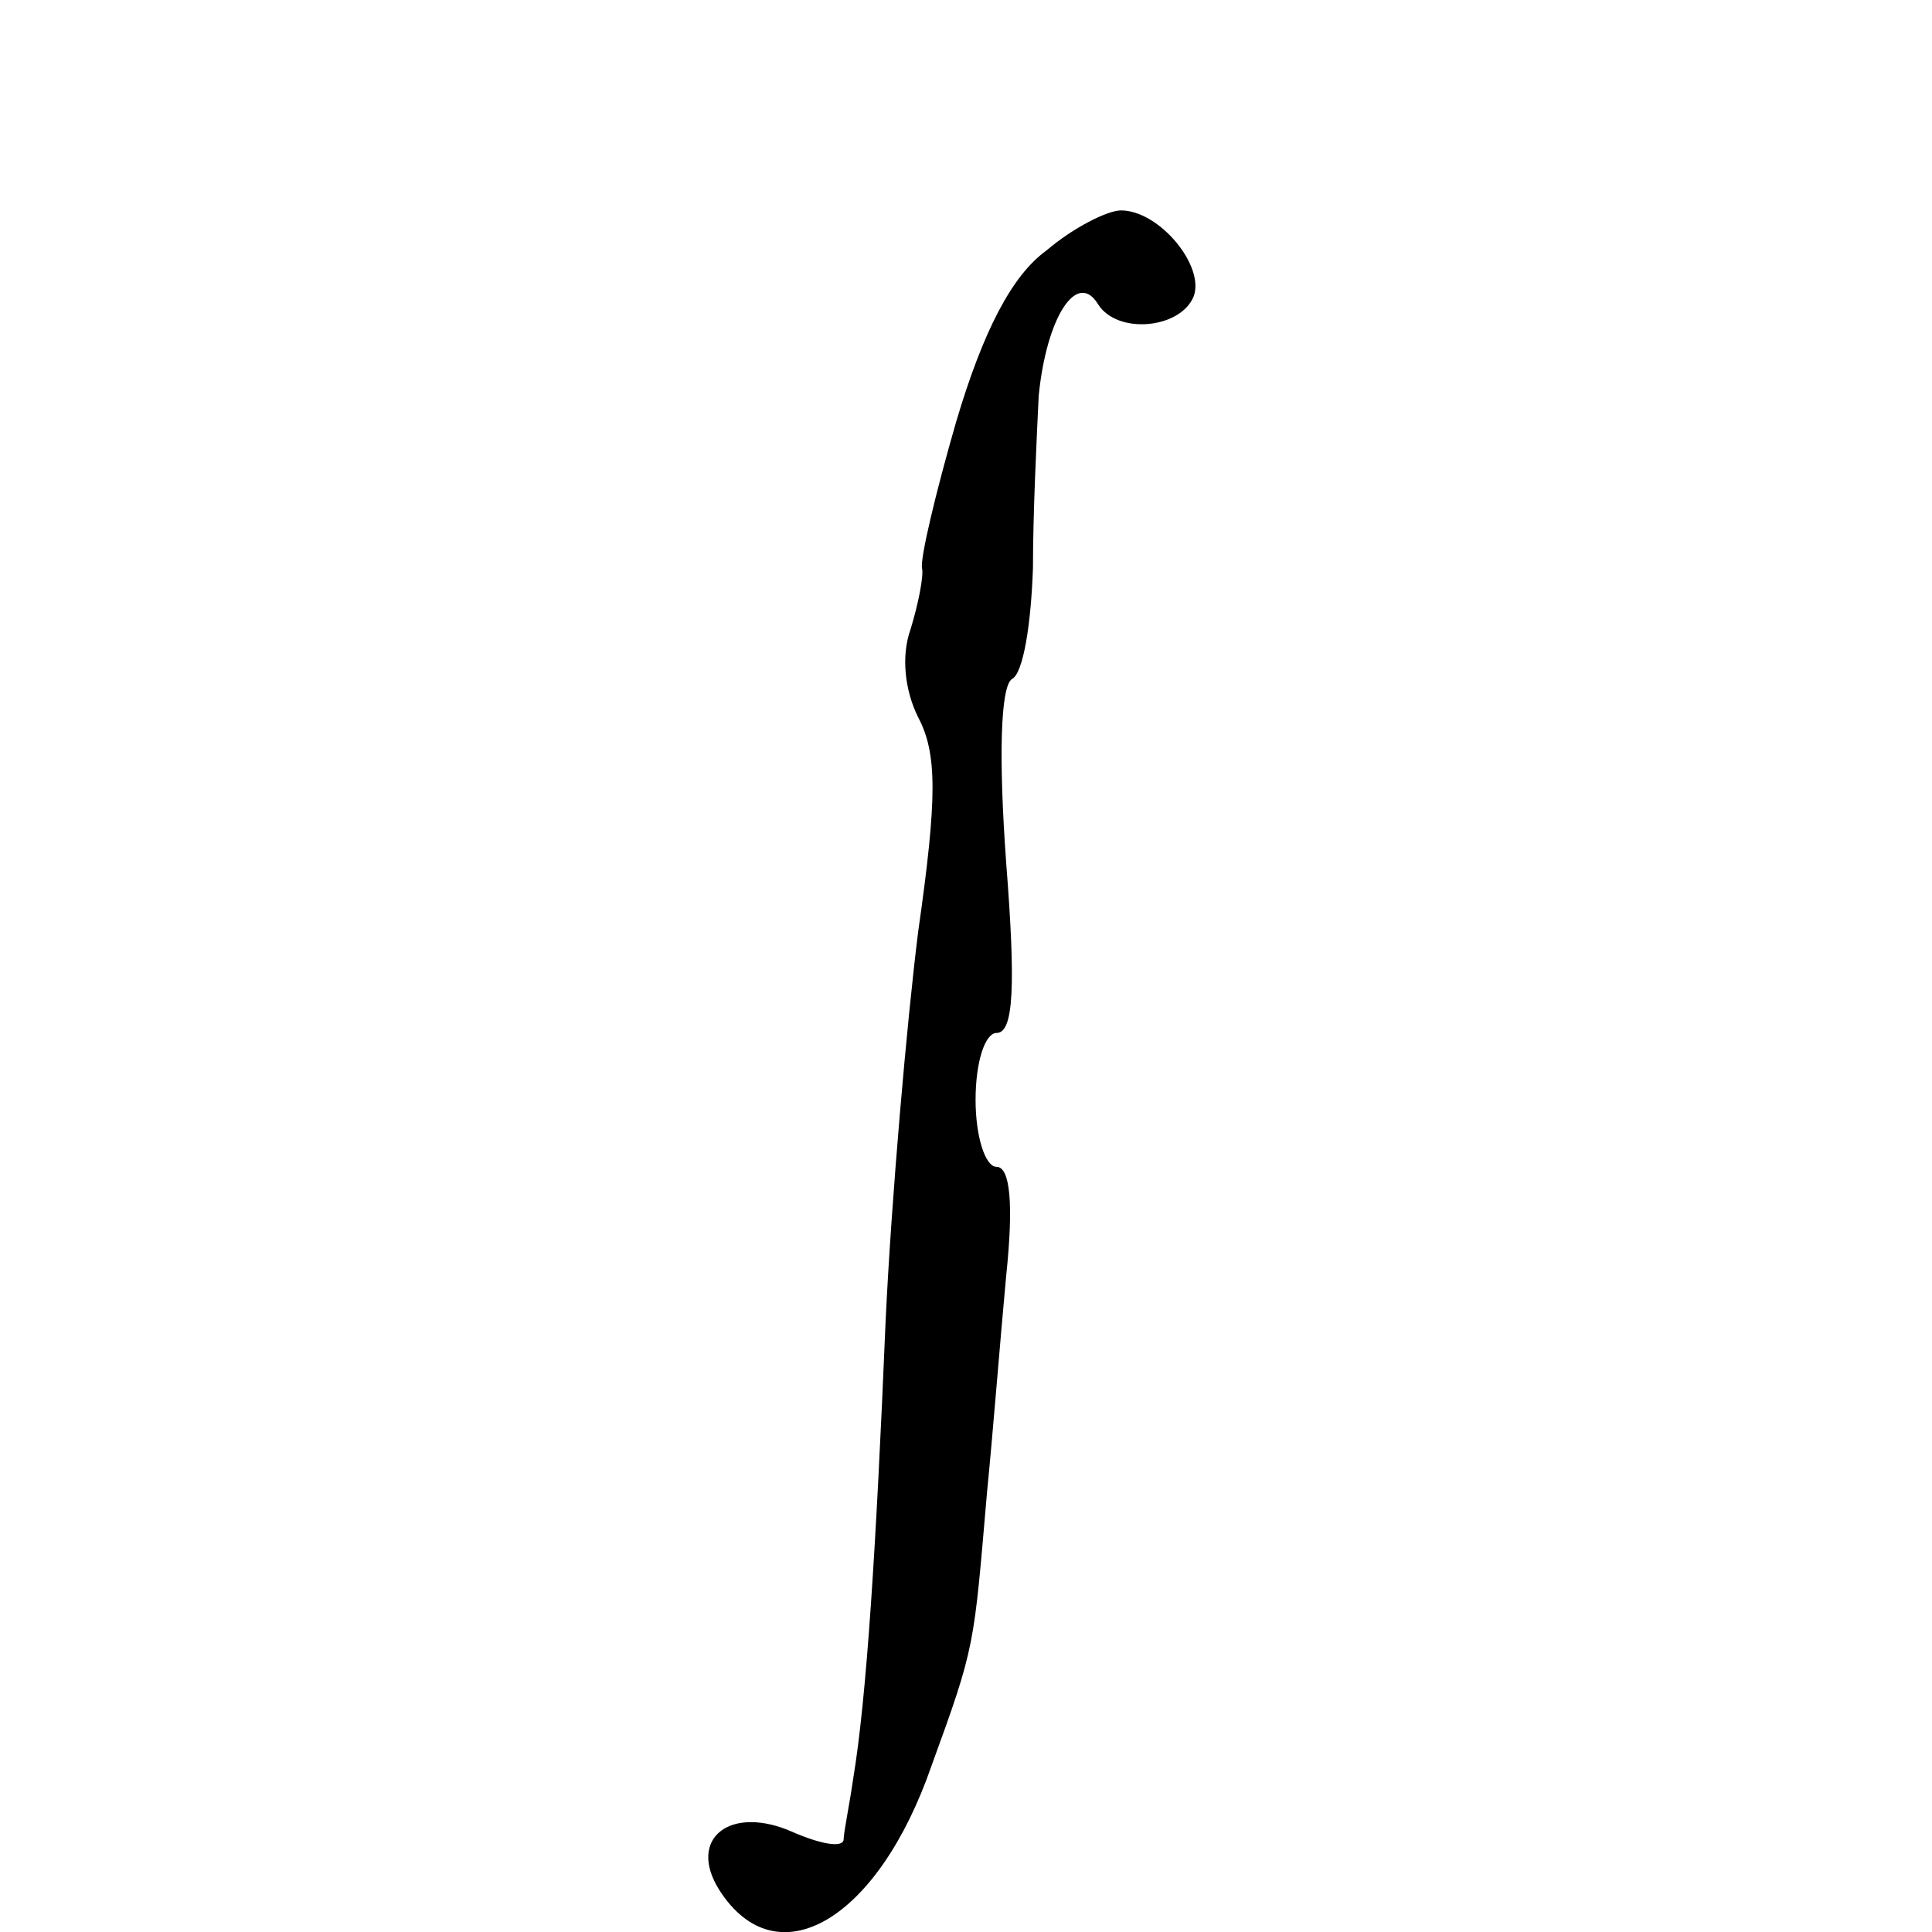 <?xml version="1.0" standalone="no"?>
<!DOCTYPE svg PUBLIC "-//W3C//DTD SVG 20010904//EN"
 "http://www.w3.org/TR/2001/REC-SVG-20010904/DTD/svg10.dtd">
<svg version="1.0" xmlns="http://www.w3.org/2000/svg"
 width="101pt" height="101pt" viewBox="0 0 101 101"
 preserveAspectRatio="xMidYMid meet">
<g transform="translate(0,101) scale(0.1,-0.1)"
fill="#000000" stroke="none">
<path d="M547 879 c-18 -13 -33 -42 -47 -89 -11 -38 -19 -72 -18 -77 1 -4 -2
-19 -6 -32 -5 -14 -3 -32 4 -46 10 -19 10 -42 0 -112 -6 -48 -14 -140 -17
-203 -5 -120 -10 -198 -17 -240 -2 -14 -5 -28 -5 -32 -1 -4 -12 -2 -26 4 -33
15 -56 -3 -39 -30 30 -47 83 -16 111 65 23 63 22 62 29 143 3 30 7 81 10 113
4 38 2 57 -5 57 -6 0 -11 16 -11 35 0 20 5 35 11 35 9 0 10 25 5 89 -4 55 -3
92 3 96 6 3 10 29 11 58 0 29 2 69 3 90 4 41 20 66 31 48 10 -16 43 -13 50 4
6 16 -18 45 -38 45 -7 0 -25 -9 -39 -21z"/>
</g>
</svg>
